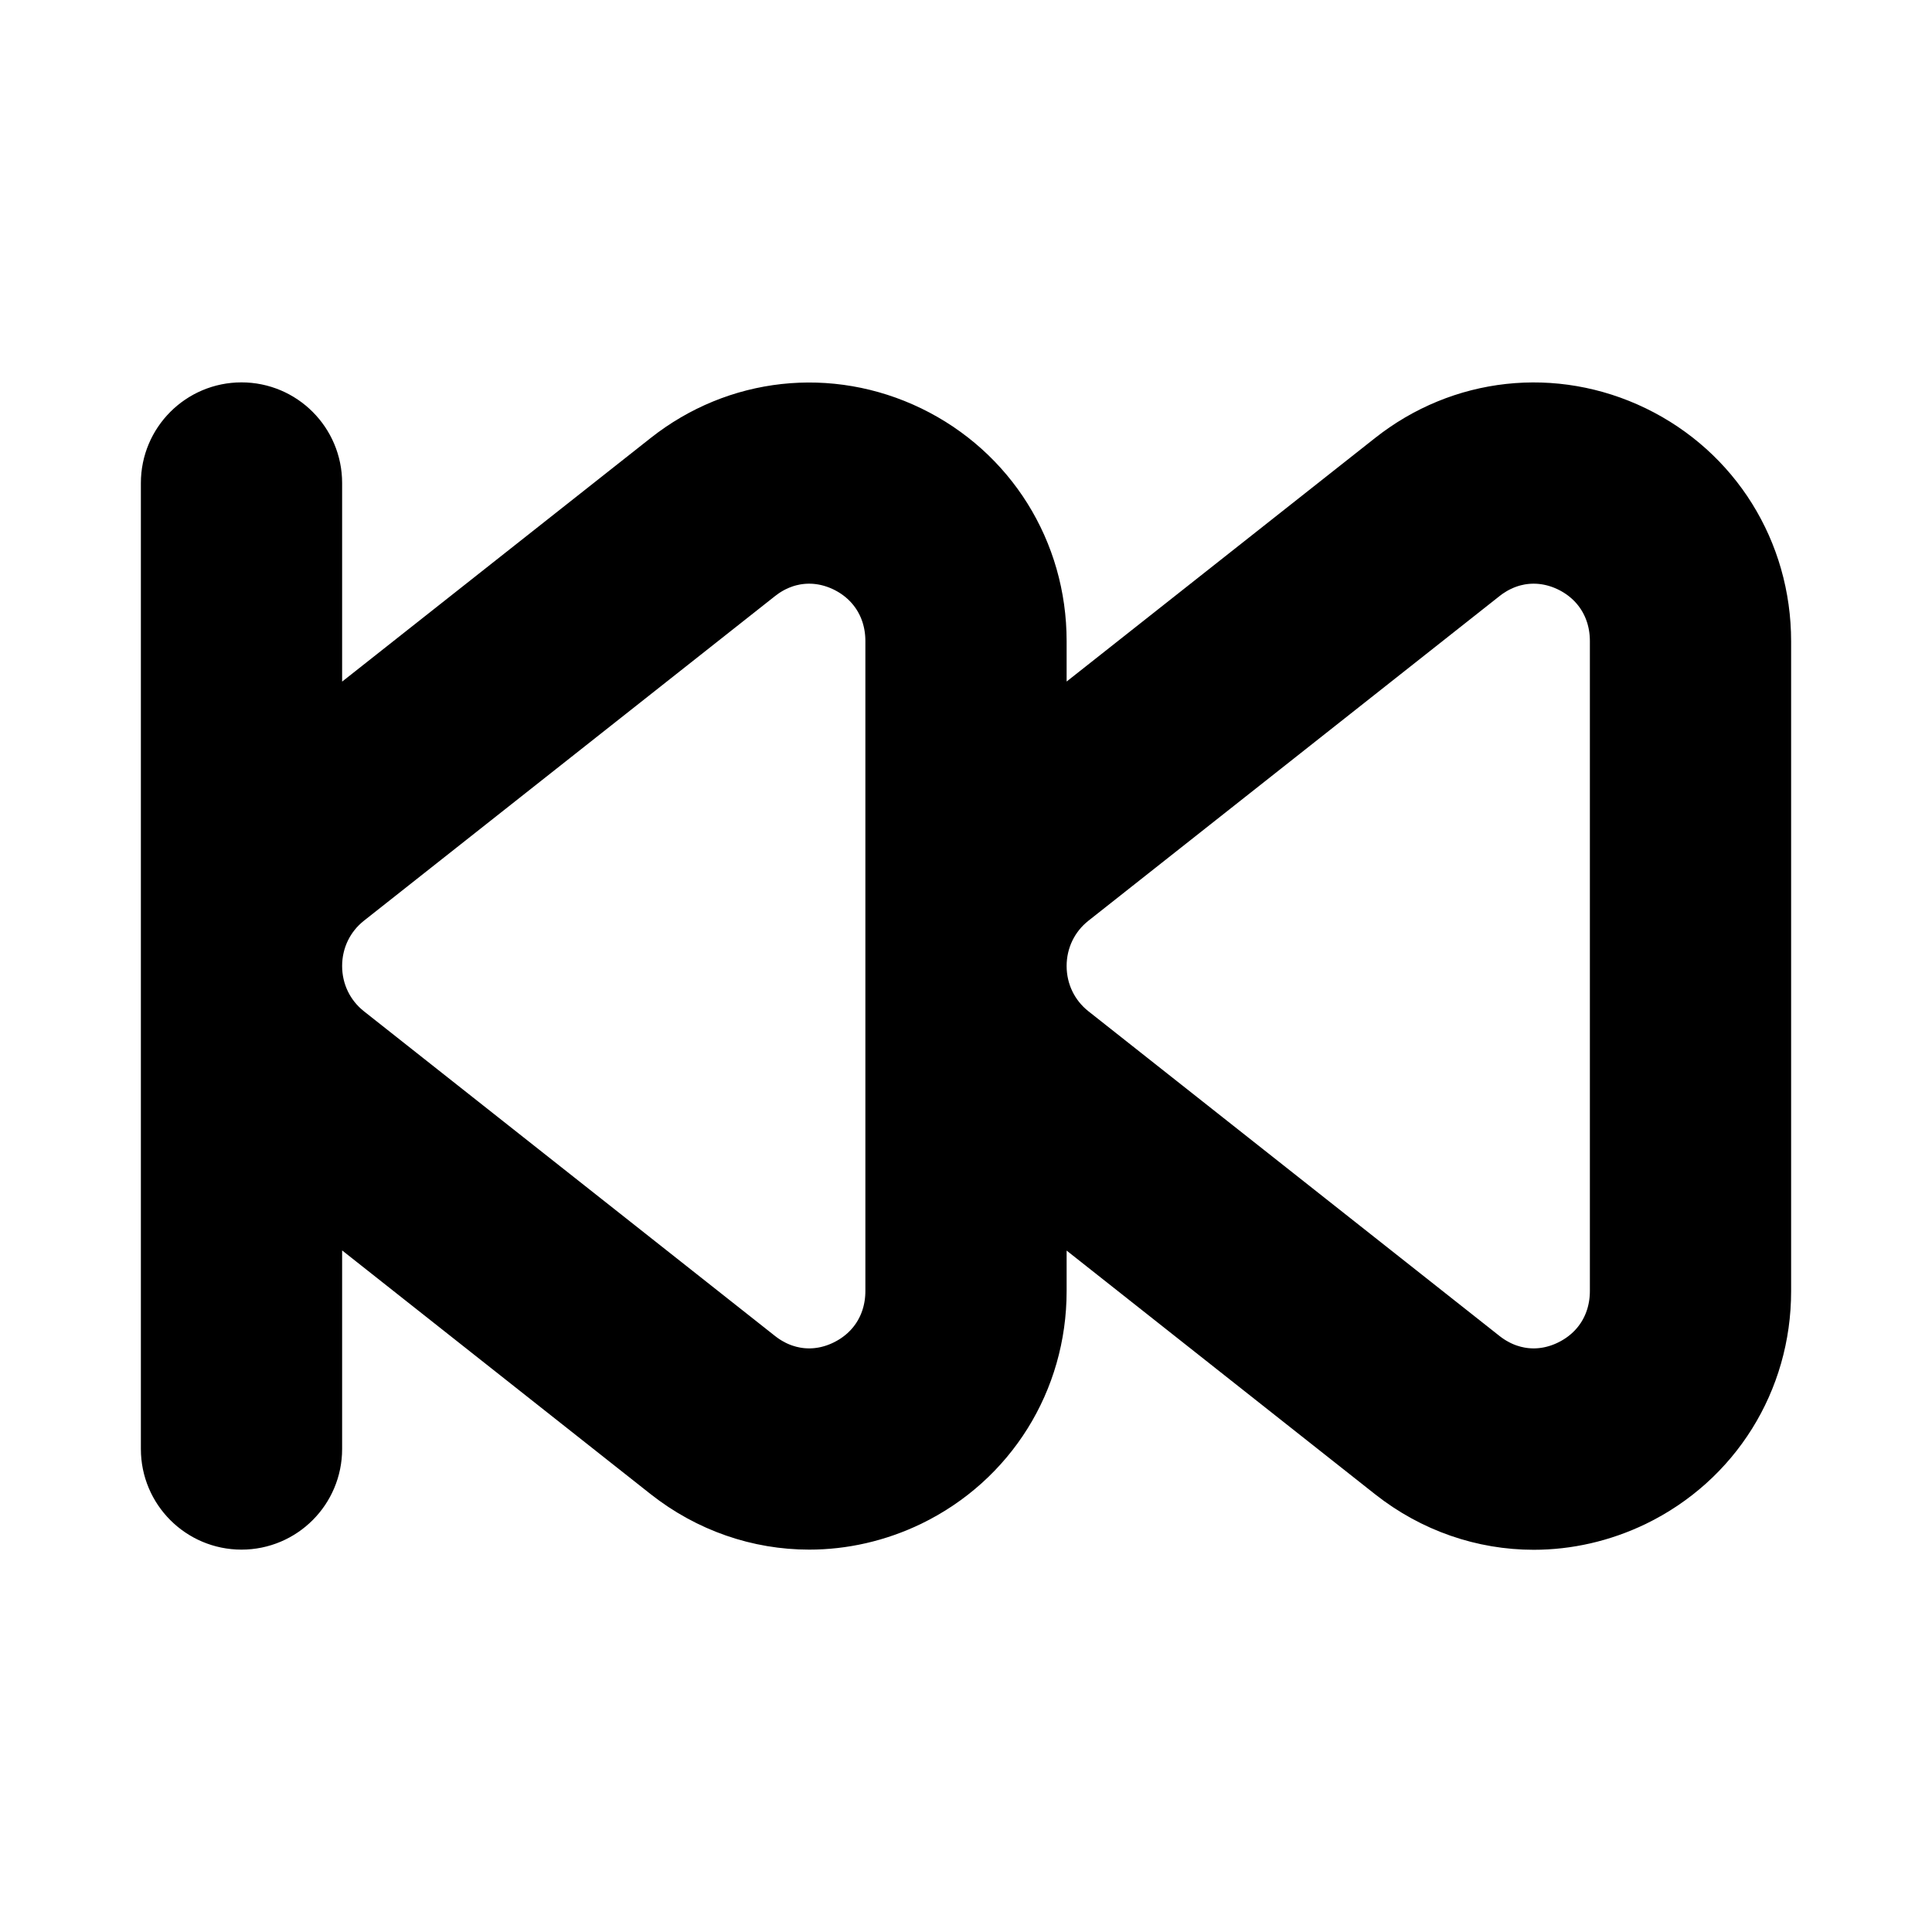 <svg viewBox="0 0 24 24" fill="currentColor" stroke="currentColor" xmlns="http://www.w3.org/2000/svg">
<path d="M20.226 5.522C19.291 5.07 18.207 5.189 17.392 5.833L12.75 9.498V7.964C12.75 6.914 12.166 5.979 11.226 5.523C10.291 5.071 9.207 5.19 8.392 5.834L3.75 9.499V6C3.75 5.586 3.414 5.25 3 5.25C2.586 5.25 2.25 5.586 2.25 6V18C2.25 18.414 2.586 18.75 3 18.75C3.414 18.75 3.75 18.414 3.75 18V14.501L8.392 18.168C8.879 18.552 9.462 18.75 10.052 18.75C10.449 18.75 10.85 18.66 11.226 18.479C12.166 18.023 12.75 17.088 12.75 16.038V14.503L17.392 18.17C17.879 18.554 18.462 18.752 19.052 18.752C19.449 18.752 19.85 18.662 20.226 18.481C21.166 18.025 21.75 17.09 21.75 16.04V7.967C21.75 6.913 21.166 5.978 20.226 5.522ZM11.25 16.037C11.25 16.515 10.996 16.922 10.571 17.128C10.153 17.331 9.687 17.278 9.321 16.991L4.21 12.954C3.918 12.723 3.75 12.375 3.75 12C3.75 11.625 3.918 11.277 4.21 11.046L9.321 7.01C9.687 6.722 10.153 6.671 10.571 6.872C10.996 7.078 11.25 7.486 11.25 7.963V16.037ZM20.25 16.037C20.25 16.515 19.996 16.922 19.571 17.128C19.153 17.331 18.687 17.278 18.321 16.991L13.21 12.954C12.918 12.723 12.75 12.375 12.75 12C12.75 11.625 12.918 11.277 13.21 11.046L18.321 7.01C18.687 6.722 19.154 6.671 19.571 6.872C19.996 7.078 20.25 7.486 20.25 7.963V16.037Z" />
</svg>

